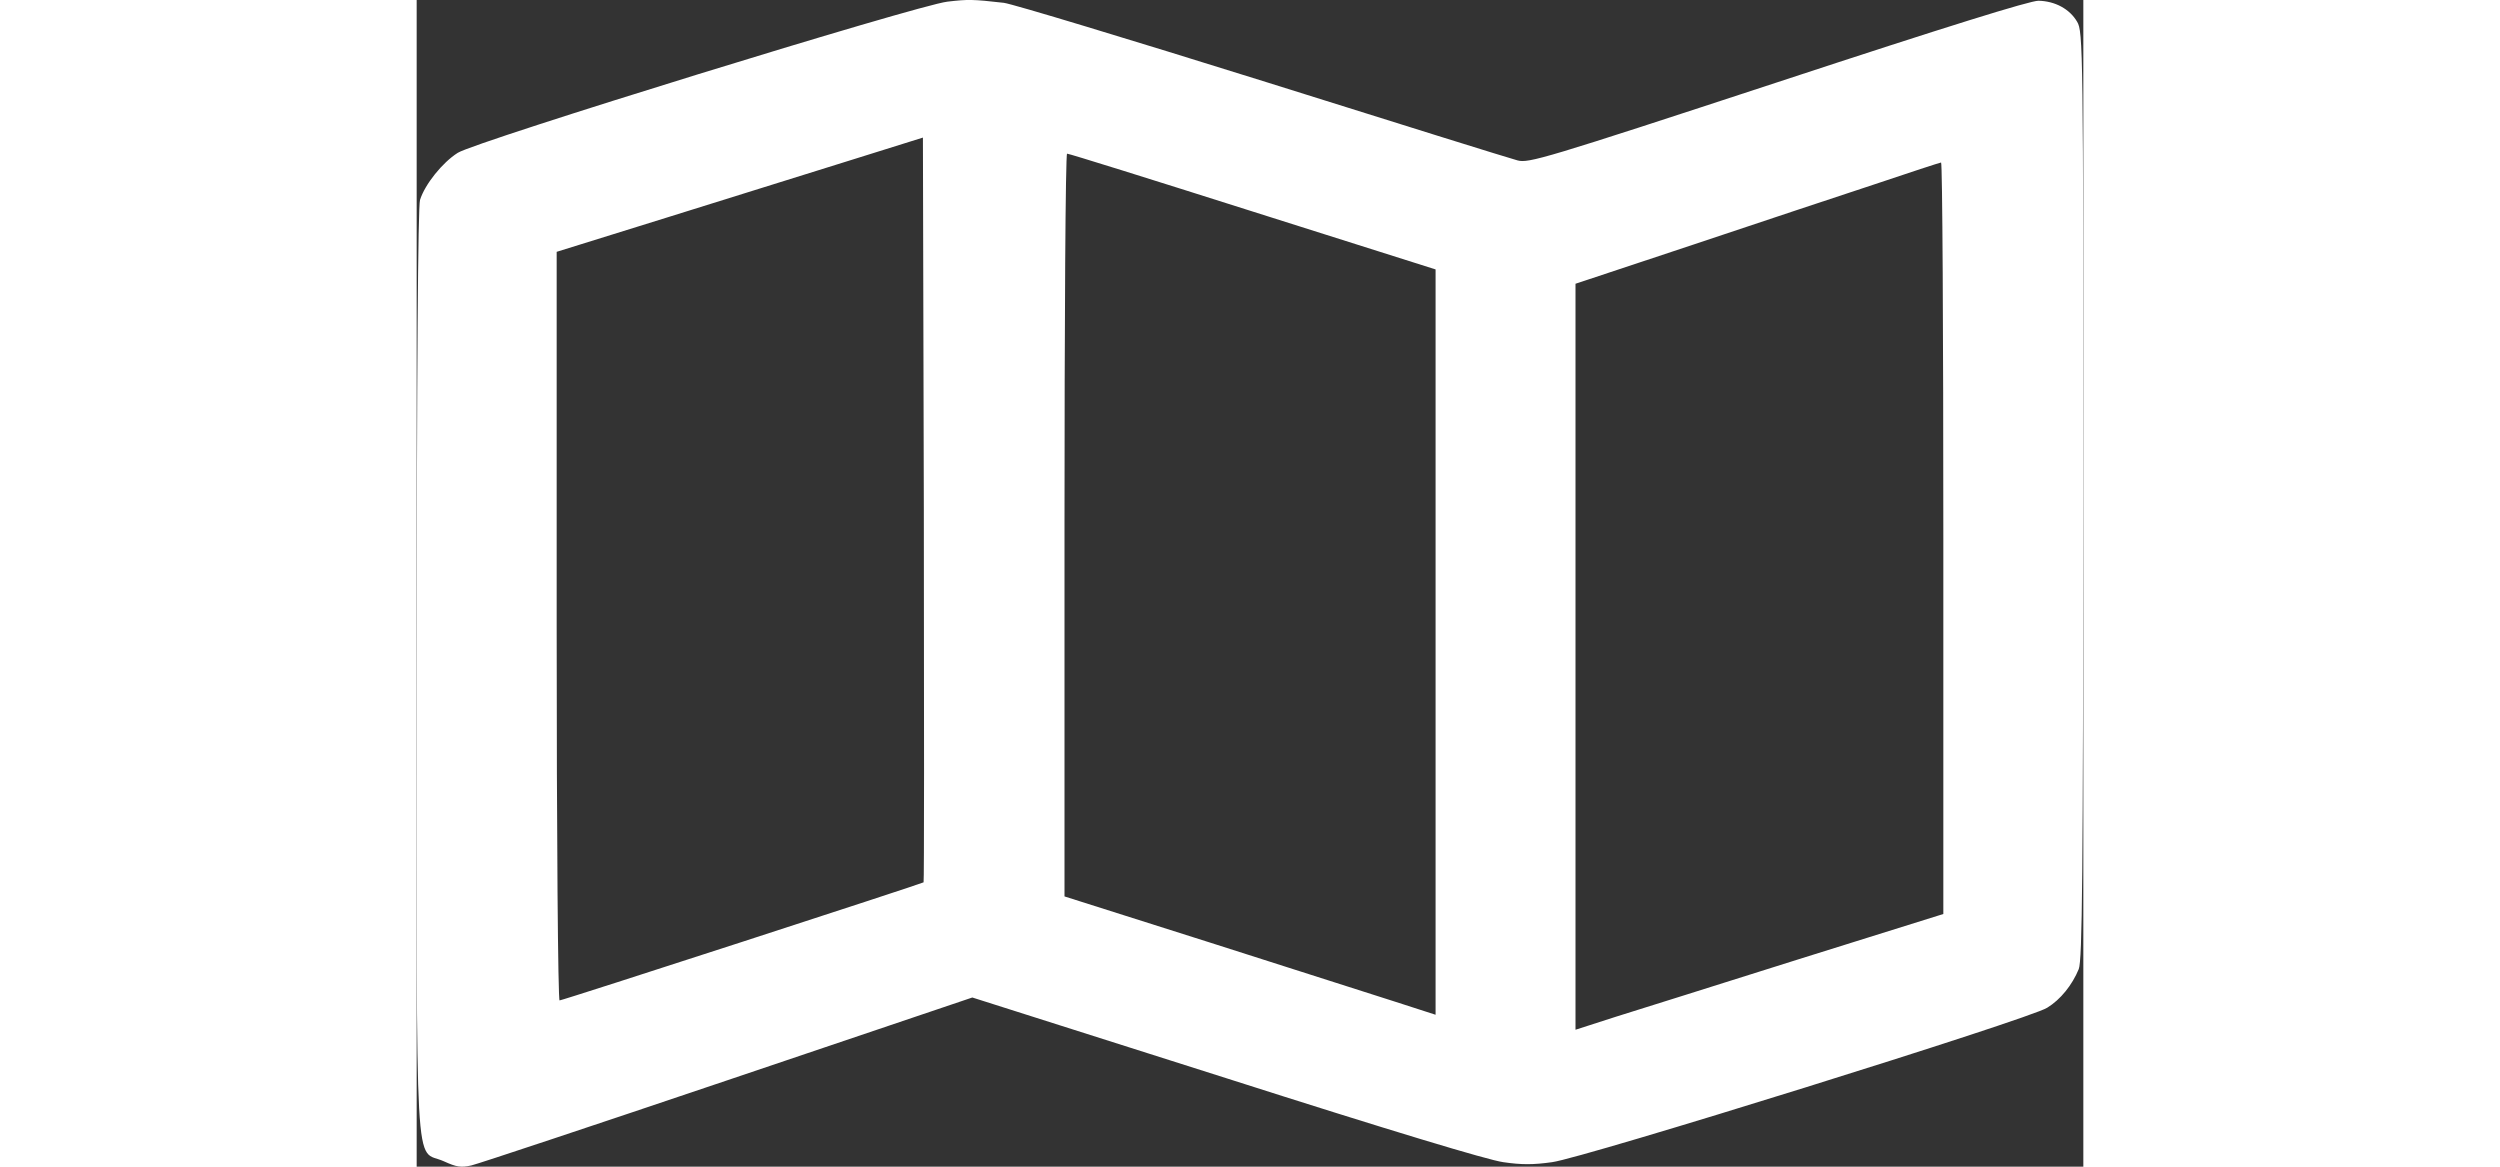 <svg width="30" height="14" viewBox="0 0 20 14" fill="none" xmlns="http://www.w3.org/2000/svg">
<rect x="0" y="0" width="20" height="14" fill="#333333" stroke="none"/>
<path d="M6.368 0.02C6.008 0.062 0.708 1.697 0.493 1.834C0.309 1.95 0.098 2.213 0.04 2.4C0.016 2.488 0.001 4.407 0.001 8.067C0.001 14.35 -0.031 13.774 0.325 13.935C0.481 14.006 0.532 14.013 0.657 13.985C0.735 13.967 2.122 13.506 3.735 12.961L6.668 11.97L9.711 12.937C11.692 13.57 12.856 13.921 13.039 13.946C13.258 13.978 13.399 13.978 13.625 13.946C14 13.897 19.359 12.227 19.566 12.093C19.727 11.995 19.867 11.819 19.945 11.629C19.988 11.52 19.996 10.511 20 5.94C20 0.586 19.996 0.378 19.926 0.262C19.836 0.107 19.66 0.013 19.461 0.009C19.359 0.009 18.383 0.311 16.332 0.986C13.524 1.908 13.344 1.96 13.211 1.925C13.129 1.904 11.754 1.475 10.153 0.972C8.547 0.47 7.153 0.048 7.047 0.034C6.668 -0.009 6.618 -0.009 6.368 0.02ZM6.083 10.588C6.059 10.606 1.751 12.005 1.715 12.005C1.696 12.005 1.68 10.043 1.68 7.512V3.022L3.036 2.6C3.782 2.368 4.77 2.059 5.231 1.915L6.075 1.651L6.086 6.113C6.09 8.567 6.09 10.581 6.083 10.588ZM10.028 2.537L12.227 3.233V7.705V12.177L11.75 12.023C11.485 11.938 10.485 11.618 9.524 11.312L7.774 10.757V6.299C7.774 3.848 7.786 1.844 7.805 1.844C7.821 1.841 8.821 2.154 10.028 2.537ZM18.32 6.457V10.968L16.59 11.509C15.641 11.808 14.649 12.121 14.387 12.202L13.906 12.357V7.881V3.405L15.324 2.934C16.102 2.674 17.082 2.347 17.5 2.21C17.918 2.069 18.273 1.953 18.293 1.95C18.309 1.95 18.32 3.978 18.32 6.457Z" fill="white"/>
</svg>
